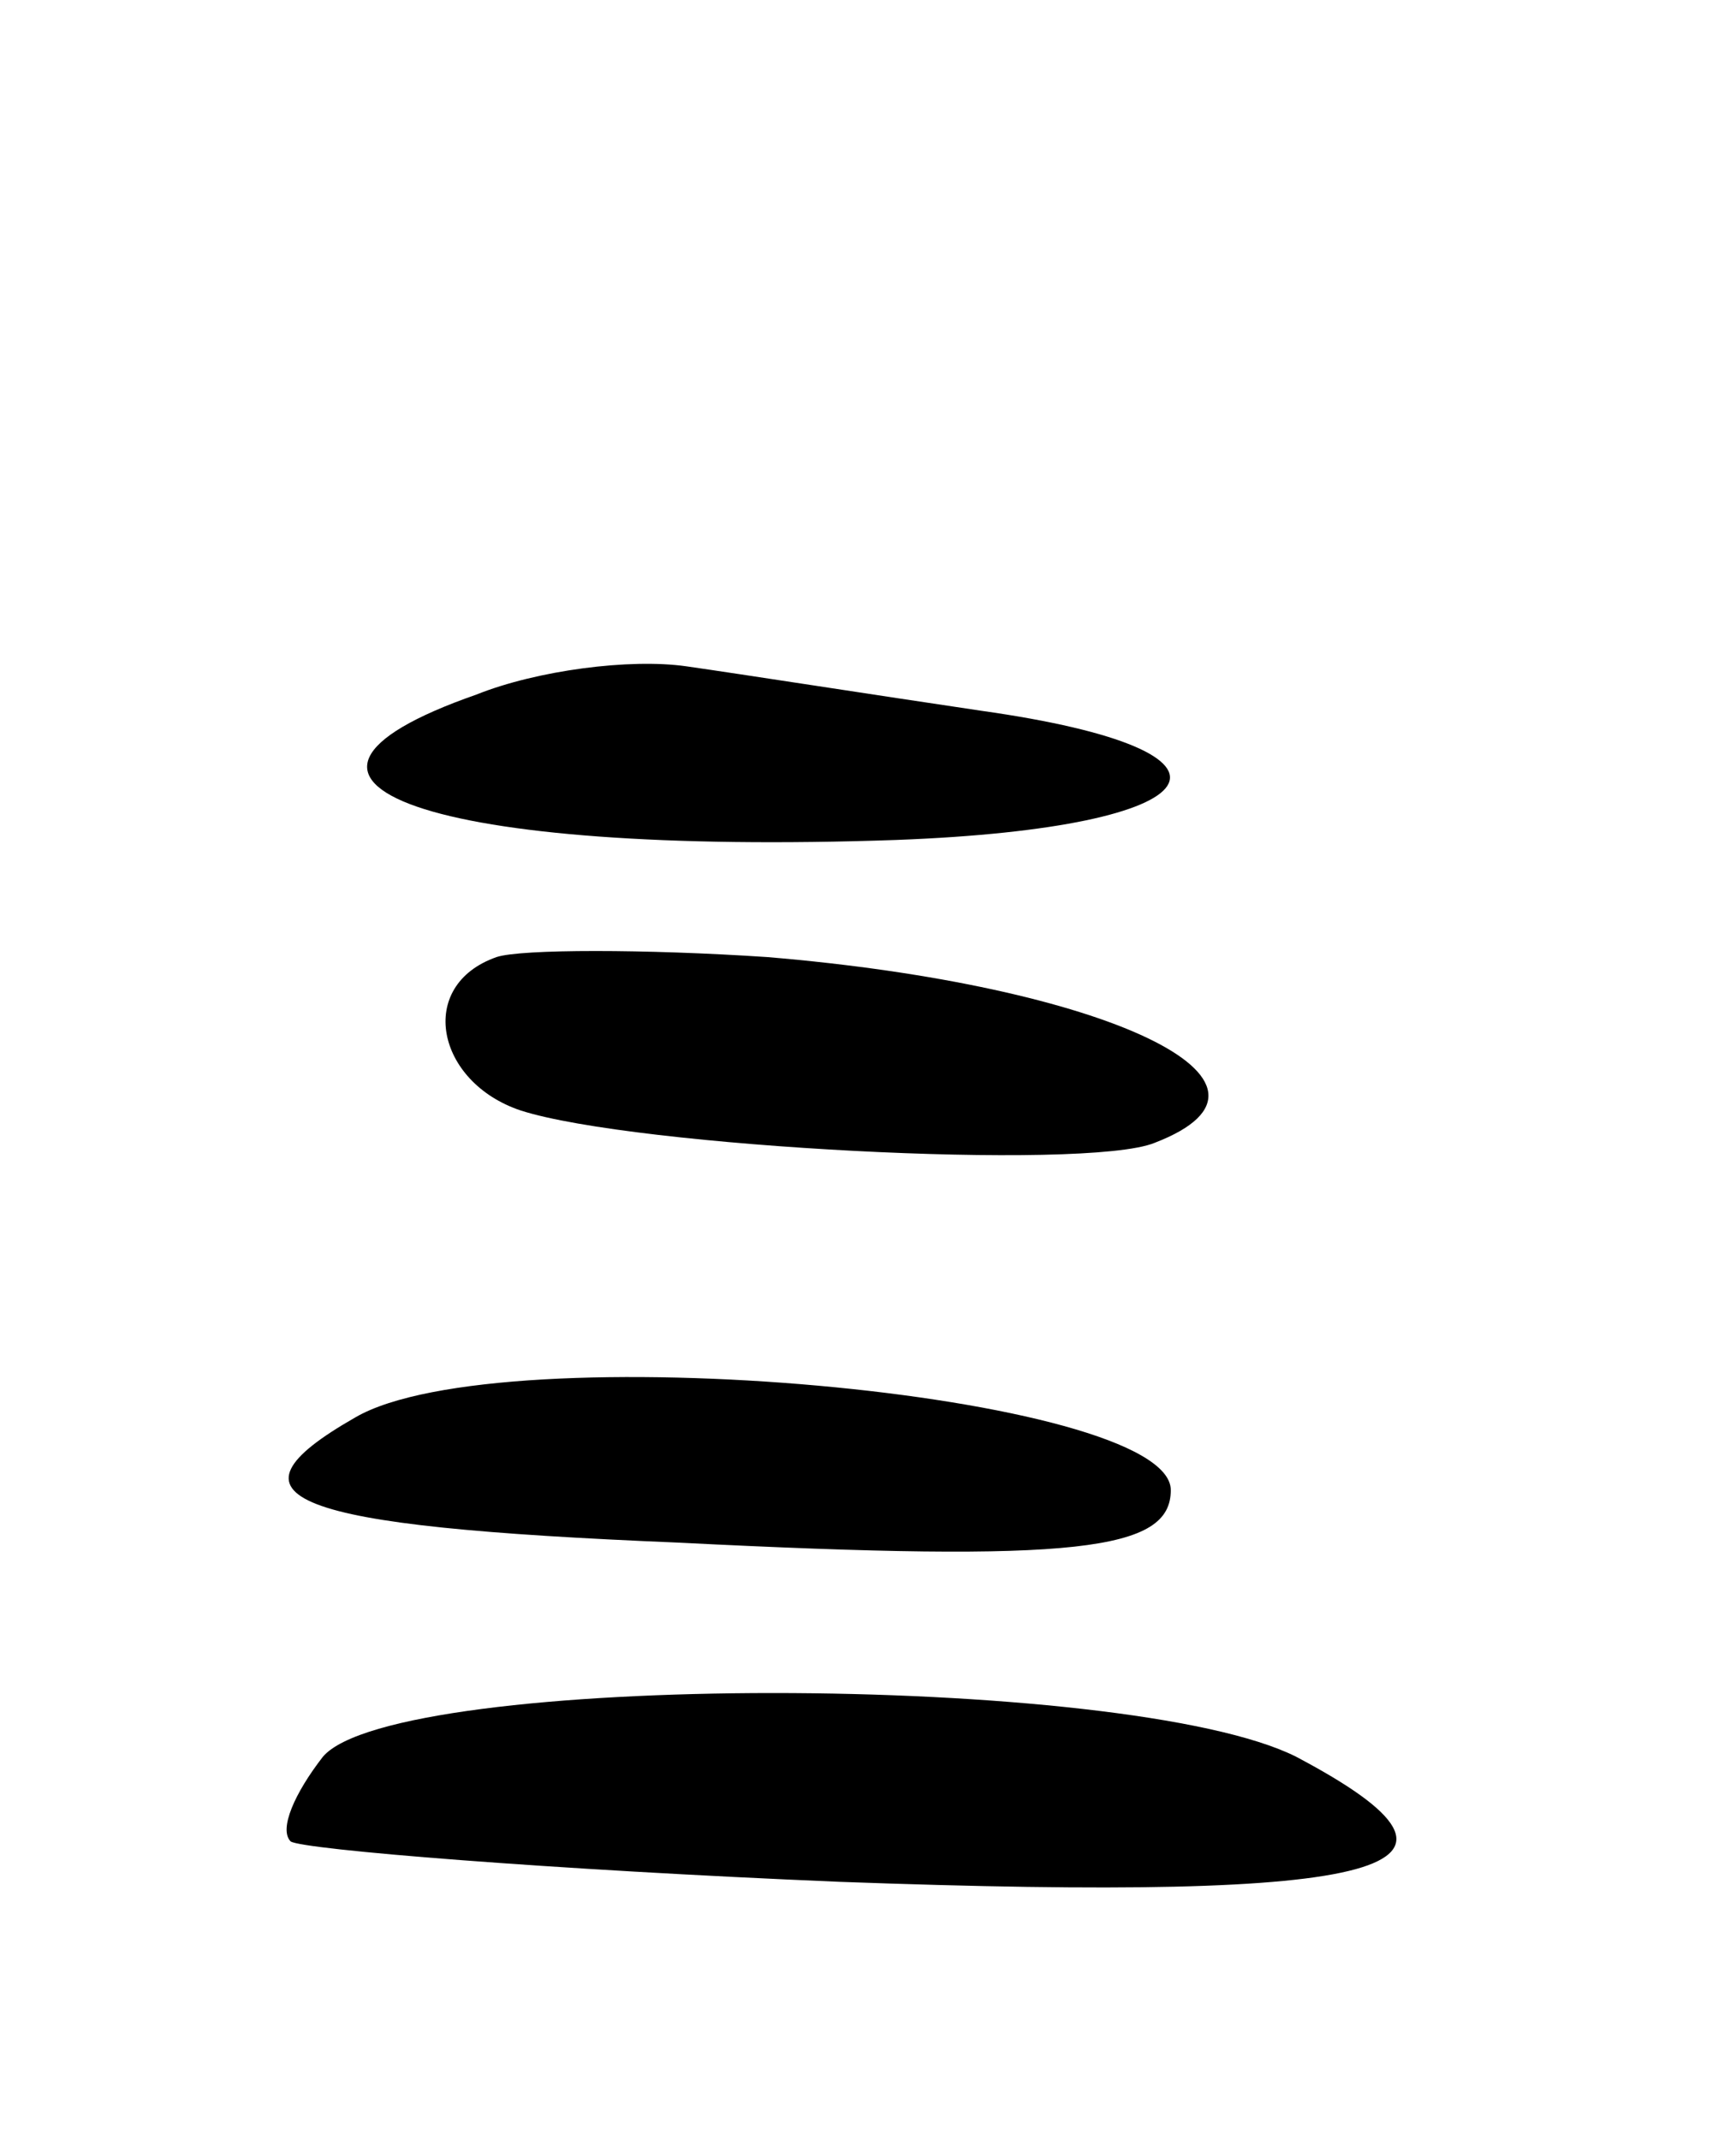 <svg version="1.0" xmlns="http://www.w3.org/2000/svg"
 width="43pt" height="53pt" viewBox="0 0 43 53"
 preserveAspectRatio="xMidYMid meet">
<g transform="translate(0,53) scale(0.1,-0.1)"
fill="#000000" stroke="none">
<path d="M118 358 c-63 -22 -11 -40 104 -36 80 3 92 22 21 32 -27 4 -59 9 -73
11 -14 2 -37 -1 -52 -7z"/>
<path d="M123 293 c-20 -7 -15 -31 6 -38 28 -9 140 -15 157 -8 39 15 -12 39
-96 46 -30 2 -61 2 -67 0z"/>
<path d="M88 179 c-35 -20 -17 -27 80 -31 99 -5 122 -2 122 13 0 24 -166 39
-202 18z"/>
<path d="M80 95 c-7 -9 -11 -18 -8 -21 3 -2 64 -7 136 -10 137 -5 166 3 113
31 -42 21 -223 21 -241 0z"/>
</g>
</svg>
